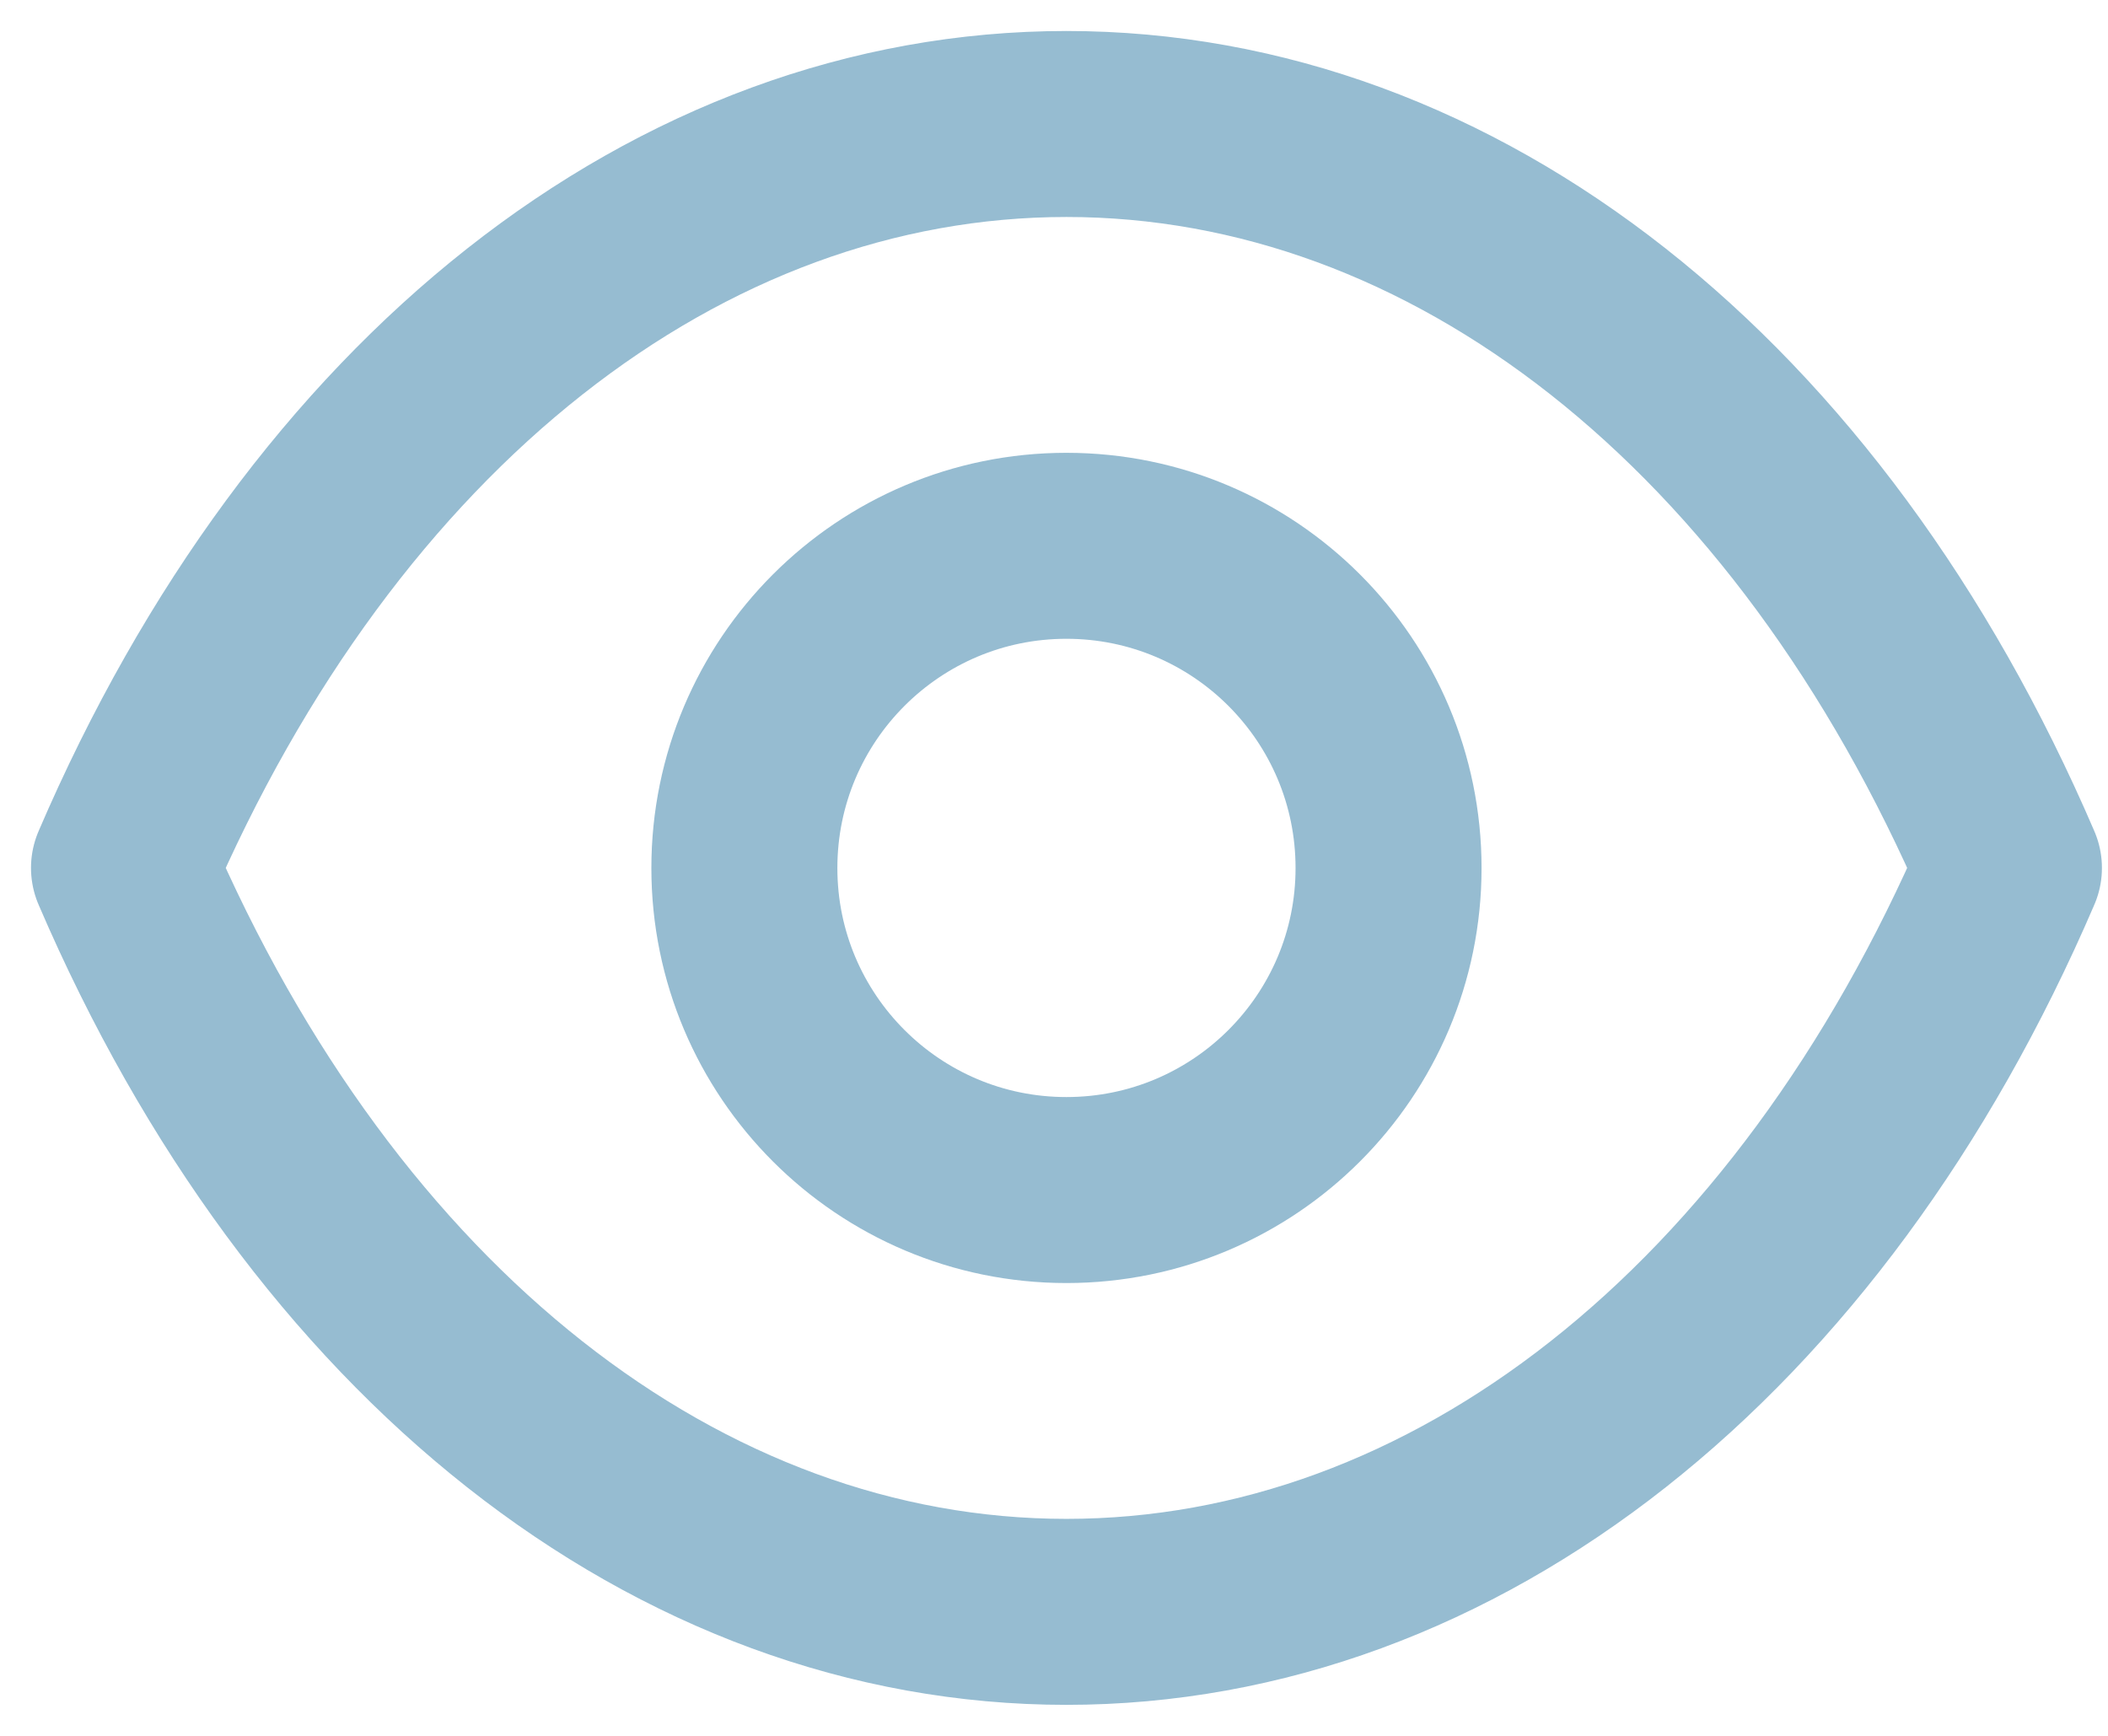 <svg width="17" height="14" viewBox="0 0 17 14" fill="none" xmlns="http://www.w3.org/2000/svg">
<g opacity="0.45">
<path fill-rule="evenodd" clip-rule="evenodd" d="M11.198 7.001C11.198 8.435 10.035 9.598 8.6 9.598C7.166 9.598 6.003 8.435 6.003 7.001C6.003 5.565 7.166 4.402 8.6 4.402C10.035 4.402 11.198 5.565 11.198 7.001Z" stroke="#166a9a" stroke-width="1.5" stroke-linecap="round" stroke-linejoin="round"/>
<path fill-rule="evenodd" clip-rule="evenodd" d="M8.599 13C11.728 13 14.59 10.75 16.201 7C14.59 3.25 11.728 1 8.599 1H8.602C5.473 1 2.611 3.25 1 7C2.611 10.75 5.473 13 8.602 13H8.599Z" stroke="#166a9a" stroke-width="1.5" stroke-linecap="round" stroke-linejoin="round"/>
</g>
</svg>
